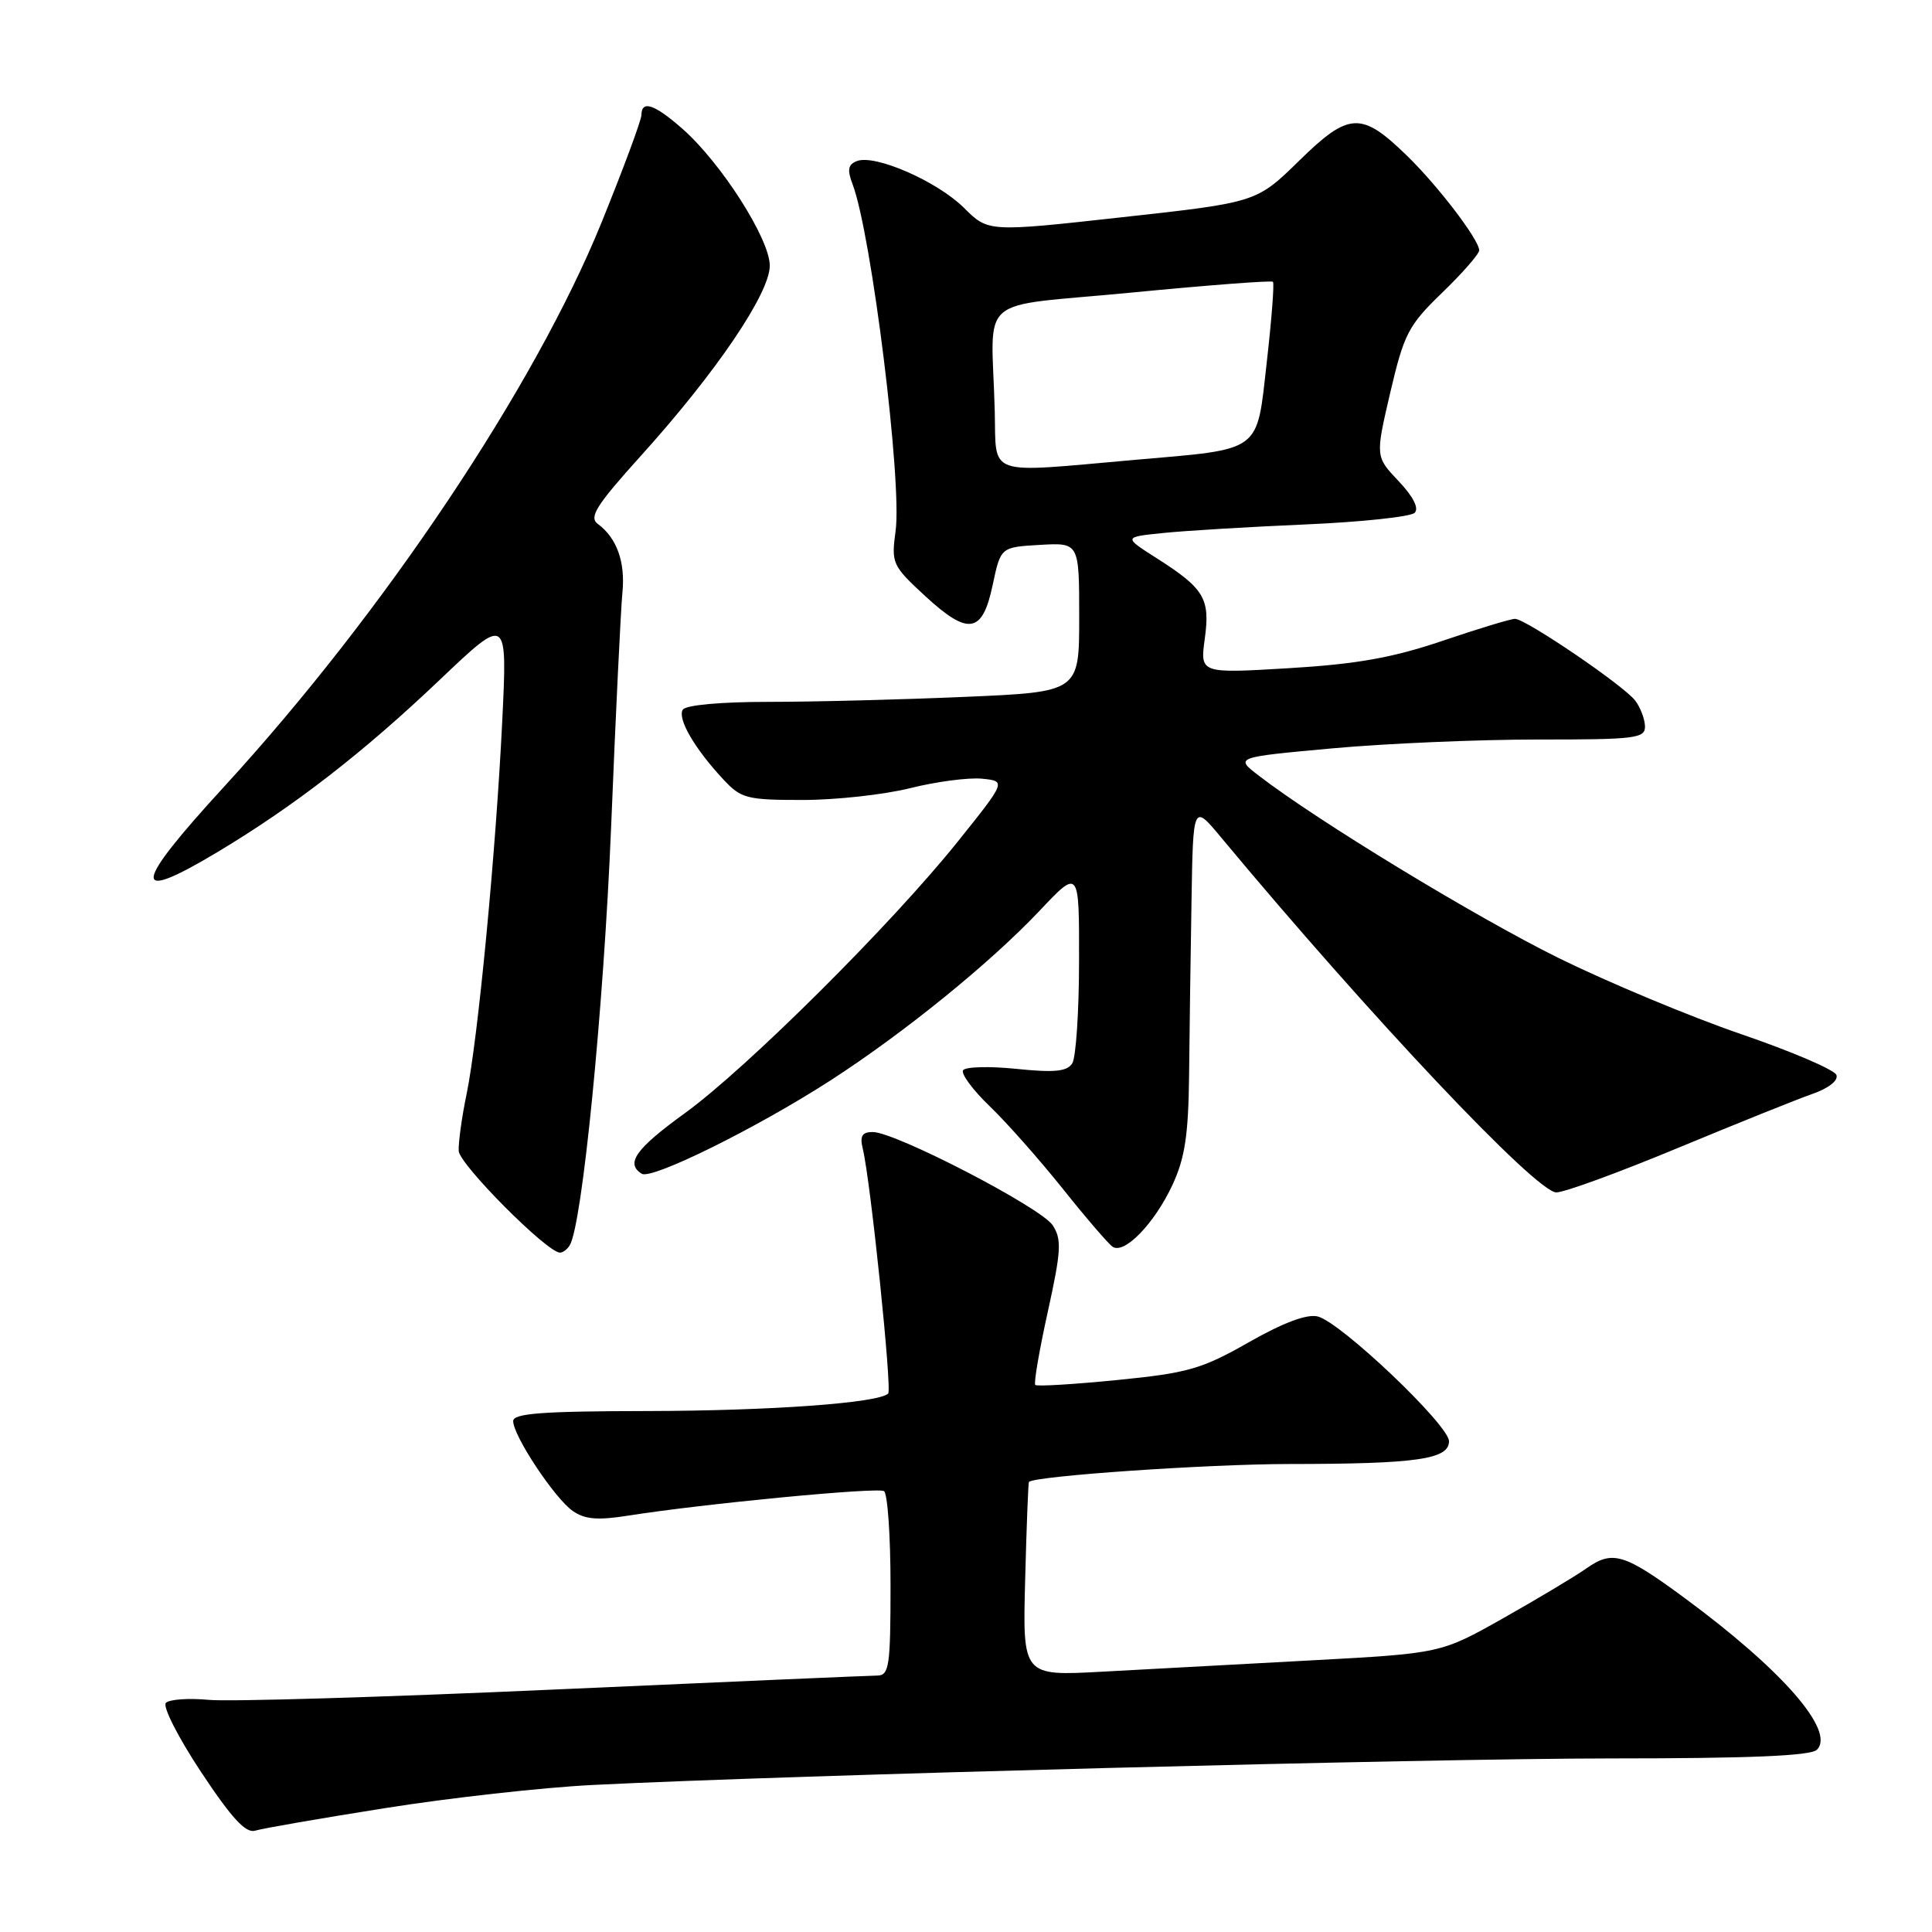 <?xml version="1.0" encoding="UTF-8" standalone="no"?>
<!DOCTYPE svg PUBLIC "-//W3C//DTD SVG 1.1//EN" "http://www.w3.org/Graphics/SVG/1.1/DTD/svg11.dtd" >
<svg xmlns="http://www.w3.org/2000/svg" xmlns:xlink="http://www.w3.org/1999/xlink" version="1.1" viewBox="0 0 256 256">
 <g >
 <path fill="currentColor"
d=" M 51.00 239.59 C 59.53 238.23 71.90 236.85 78.50 236.52 C 104.83 235.20 189.02 233.01 213.55 233.00 C 231.83 233.00 239.94 232.66 240.75 231.85 C 243.23 229.37 236.17 221.28 223.16 211.70 C 215.23 205.86 213.68 205.39 210.25 207.79 C 208.74 208.86 203.77 211.83 199.22 214.40 C 190.93 219.08 190.93 219.08 173.72 220.01 C 164.25 220.52 151.78 221.19 146.00 221.51 C 135.50 222.08 135.50 222.08 135.84 209.29 C 136.02 202.26 136.25 196.44 136.34 196.36 C 137.25 195.56 160.05 194.00 170.79 193.99 C 187.73 193.98 192.00 193.37 192.00 190.97 C 192.00 188.83 177.67 175.21 174.61 174.44 C 173.19 174.08 170.05 175.25 165.47 177.86 C 159.23 181.41 157.41 181.93 148.04 182.86 C 142.28 183.43 137.39 183.73 137.18 183.51 C 136.96 183.29 137.71 178.93 138.84 173.81 C 140.62 165.72 140.70 164.22 139.49 162.36 C 137.96 160.01 118.63 149.99 115.64 150.00 C 114.22 150.00 113.91 150.53 114.33 152.25 C 115.35 156.44 118.22 184.12 117.69 184.65 C 116.43 185.90 102.19 186.94 85.75 186.97 C 71.84 186.99 68.00 187.28 68.00 188.30 C 68.00 190.25 73.48 198.52 75.88 200.20 C 77.49 201.33 79.18 201.47 83.23 200.83 C 93.16 199.26 116.26 197.04 117.13 197.58 C 117.61 197.88 118.00 203.49 118.00 210.06 C 118.00 220.76 117.82 222.00 116.25 222.02 C 115.29 222.03 96.05 222.86 73.50 223.87 C 50.95 224.88 30.32 225.50 27.66 225.24 C 24.99 224.99 22.44 225.17 21.98 225.64 C 21.52 226.11 23.62 230.23 26.64 234.80 C 30.71 240.94 32.57 242.96 33.82 242.57 C 34.74 242.28 42.47 240.94 51.00 239.59 Z  M 75.49 165.01 C 77.15 162.33 79.99 133.58 80.98 109.50 C 81.58 94.65 82.26 80.72 82.47 78.56 C 82.88 74.47 81.74 71.29 79.21 69.42 C 78.01 68.53 79.00 66.96 84.90 60.42 C 94.89 49.36 102.00 38.87 102.00 35.20 C 102.00 31.67 95.55 21.57 90.43 17.07 C 86.70 13.79 85.01 13.23 84.99 15.25 C 84.98 15.94 82.60 22.35 79.70 29.50 C 70.85 51.27 50.82 81.21 29.72 104.21 C 17.52 117.51 17.28 119.81 28.81 112.91 C 39.04 106.77 48.09 99.76 58.27 90.08 C 67.23 81.56 67.23 81.56 66.55 95.53 C 65.71 112.82 63.34 137.67 61.82 145.00 C 61.19 148.03 60.73 151.40 60.78 152.50 C 60.86 154.28 72.46 165.94 74.19 165.98 C 74.57 165.99 75.16 165.56 75.49 165.01 Z  M 155.36 157.00 C 157.01 153.45 157.47 150.38 157.56 142.50 C 157.61 137.00 157.76 126.65 157.88 119.50 C 158.09 106.50 158.09 106.50 161.79 110.95 C 181.53 134.67 203.57 158.00 206.22 158.00 C 207.29 158.00 214.54 155.35 222.33 152.11 C 230.12 148.88 238.14 145.65 240.15 144.95 C 242.33 144.19 243.62 143.16 243.33 142.43 C 243.07 141.75 237.38 139.31 230.68 137.02 C 223.98 134.72 213.10 130.18 206.50 126.93 C 195.51 121.50 174.52 108.74 166.80 102.78 C 163.62 100.34 163.62 100.34 176.56 99.16 C 183.68 98.51 195.91 97.99 203.75 97.99 C 216.67 98.00 218.00 97.84 217.97 96.25 C 217.95 95.29 217.37 93.75 216.67 92.83 C 215.15 90.83 202.16 82.00 200.74 82.00 C 200.19 82.00 195.86 83.31 191.12 84.92 C 184.50 87.16 179.77 88.00 170.75 88.54 C 159.01 89.24 159.01 89.24 159.64 84.63 C 160.37 79.29 159.59 77.99 153.18 73.91 C 148.86 71.16 148.86 71.16 154.18 70.62 C 157.11 70.32 165.57 69.81 173.00 69.49 C 180.42 69.17 186.93 68.47 187.45 67.95 C 188.05 67.35 187.26 65.80 185.32 63.75 C 182.24 60.50 182.24 60.50 184.22 52.00 C 186.05 44.20 186.62 43.11 191.11 38.77 C 193.80 36.17 196.00 33.65 196.00 33.17 C 196.00 31.78 190.53 24.61 186.42 20.62 C 180.38 14.75 178.75 14.83 172.16 21.28 C 166.50 26.82 166.50 26.82 148.73 28.78 C 130.95 30.75 130.95 30.75 127.73 27.54 C 124.18 24.02 115.95 20.42 113.55 21.34 C 112.36 21.80 112.24 22.49 112.98 24.44 C 115.47 31.00 119.56 63.93 118.67 70.36 C 118.09 74.65 118.23 74.95 122.58 78.97 C 128.33 84.27 130.18 83.96 131.54 77.49 C 132.60 72.50 132.60 72.50 137.80 72.20 C 143.00 71.90 143.00 71.90 143.00 81.79 C 143.00 91.69 143.00 91.69 127.84 92.34 C 119.50 92.70 107.83 93.00 101.90 93.00 C 95.49 93.00 90.86 93.42 90.47 94.04 C 89.74 95.23 92.04 99.19 95.82 103.25 C 98.20 105.81 98.93 106.00 106.37 106.00 C 110.77 106.00 117.19 105.29 120.62 104.43 C 124.06 103.57 128.33 103.01 130.10 103.18 C 133.33 103.50 133.33 103.50 126.92 111.50 C 118.18 122.42 98.96 141.55 90.75 147.50 C 84.23 152.22 82.84 154.17 85.04 155.53 C 86.36 156.34 100.21 149.50 110.00 143.19 C 119.76 136.89 131.17 127.64 137.75 120.68 C 143.00 115.12 143.00 115.12 142.98 127.31 C 142.98 134.01 142.57 140.13 142.08 140.90 C 141.40 141.98 139.73 142.15 134.67 141.63 C 131.08 141.26 127.90 141.35 127.61 141.82 C 127.32 142.29 128.91 144.44 131.15 146.59 C 133.39 148.74 137.73 153.65 140.81 157.50 C 143.88 161.35 146.86 164.82 147.43 165.20 C 148.98 166.25 152.99 162.10 155.36 157.00 Z  M 131.81 54.50 C 131.40 38.69 128.96 40.80 149.91 38.77 C 160.03 37.79 168.48 37.14 168.67 37.34 C 168.87 37.53 168.50 42.30 167.86 47.93 C 166.48 60.12 167.38 59.45 150.31 60.94 C 130.43 62.69 132.03 63.25 131.81 54.50 Z "/>
</g>
</svg>